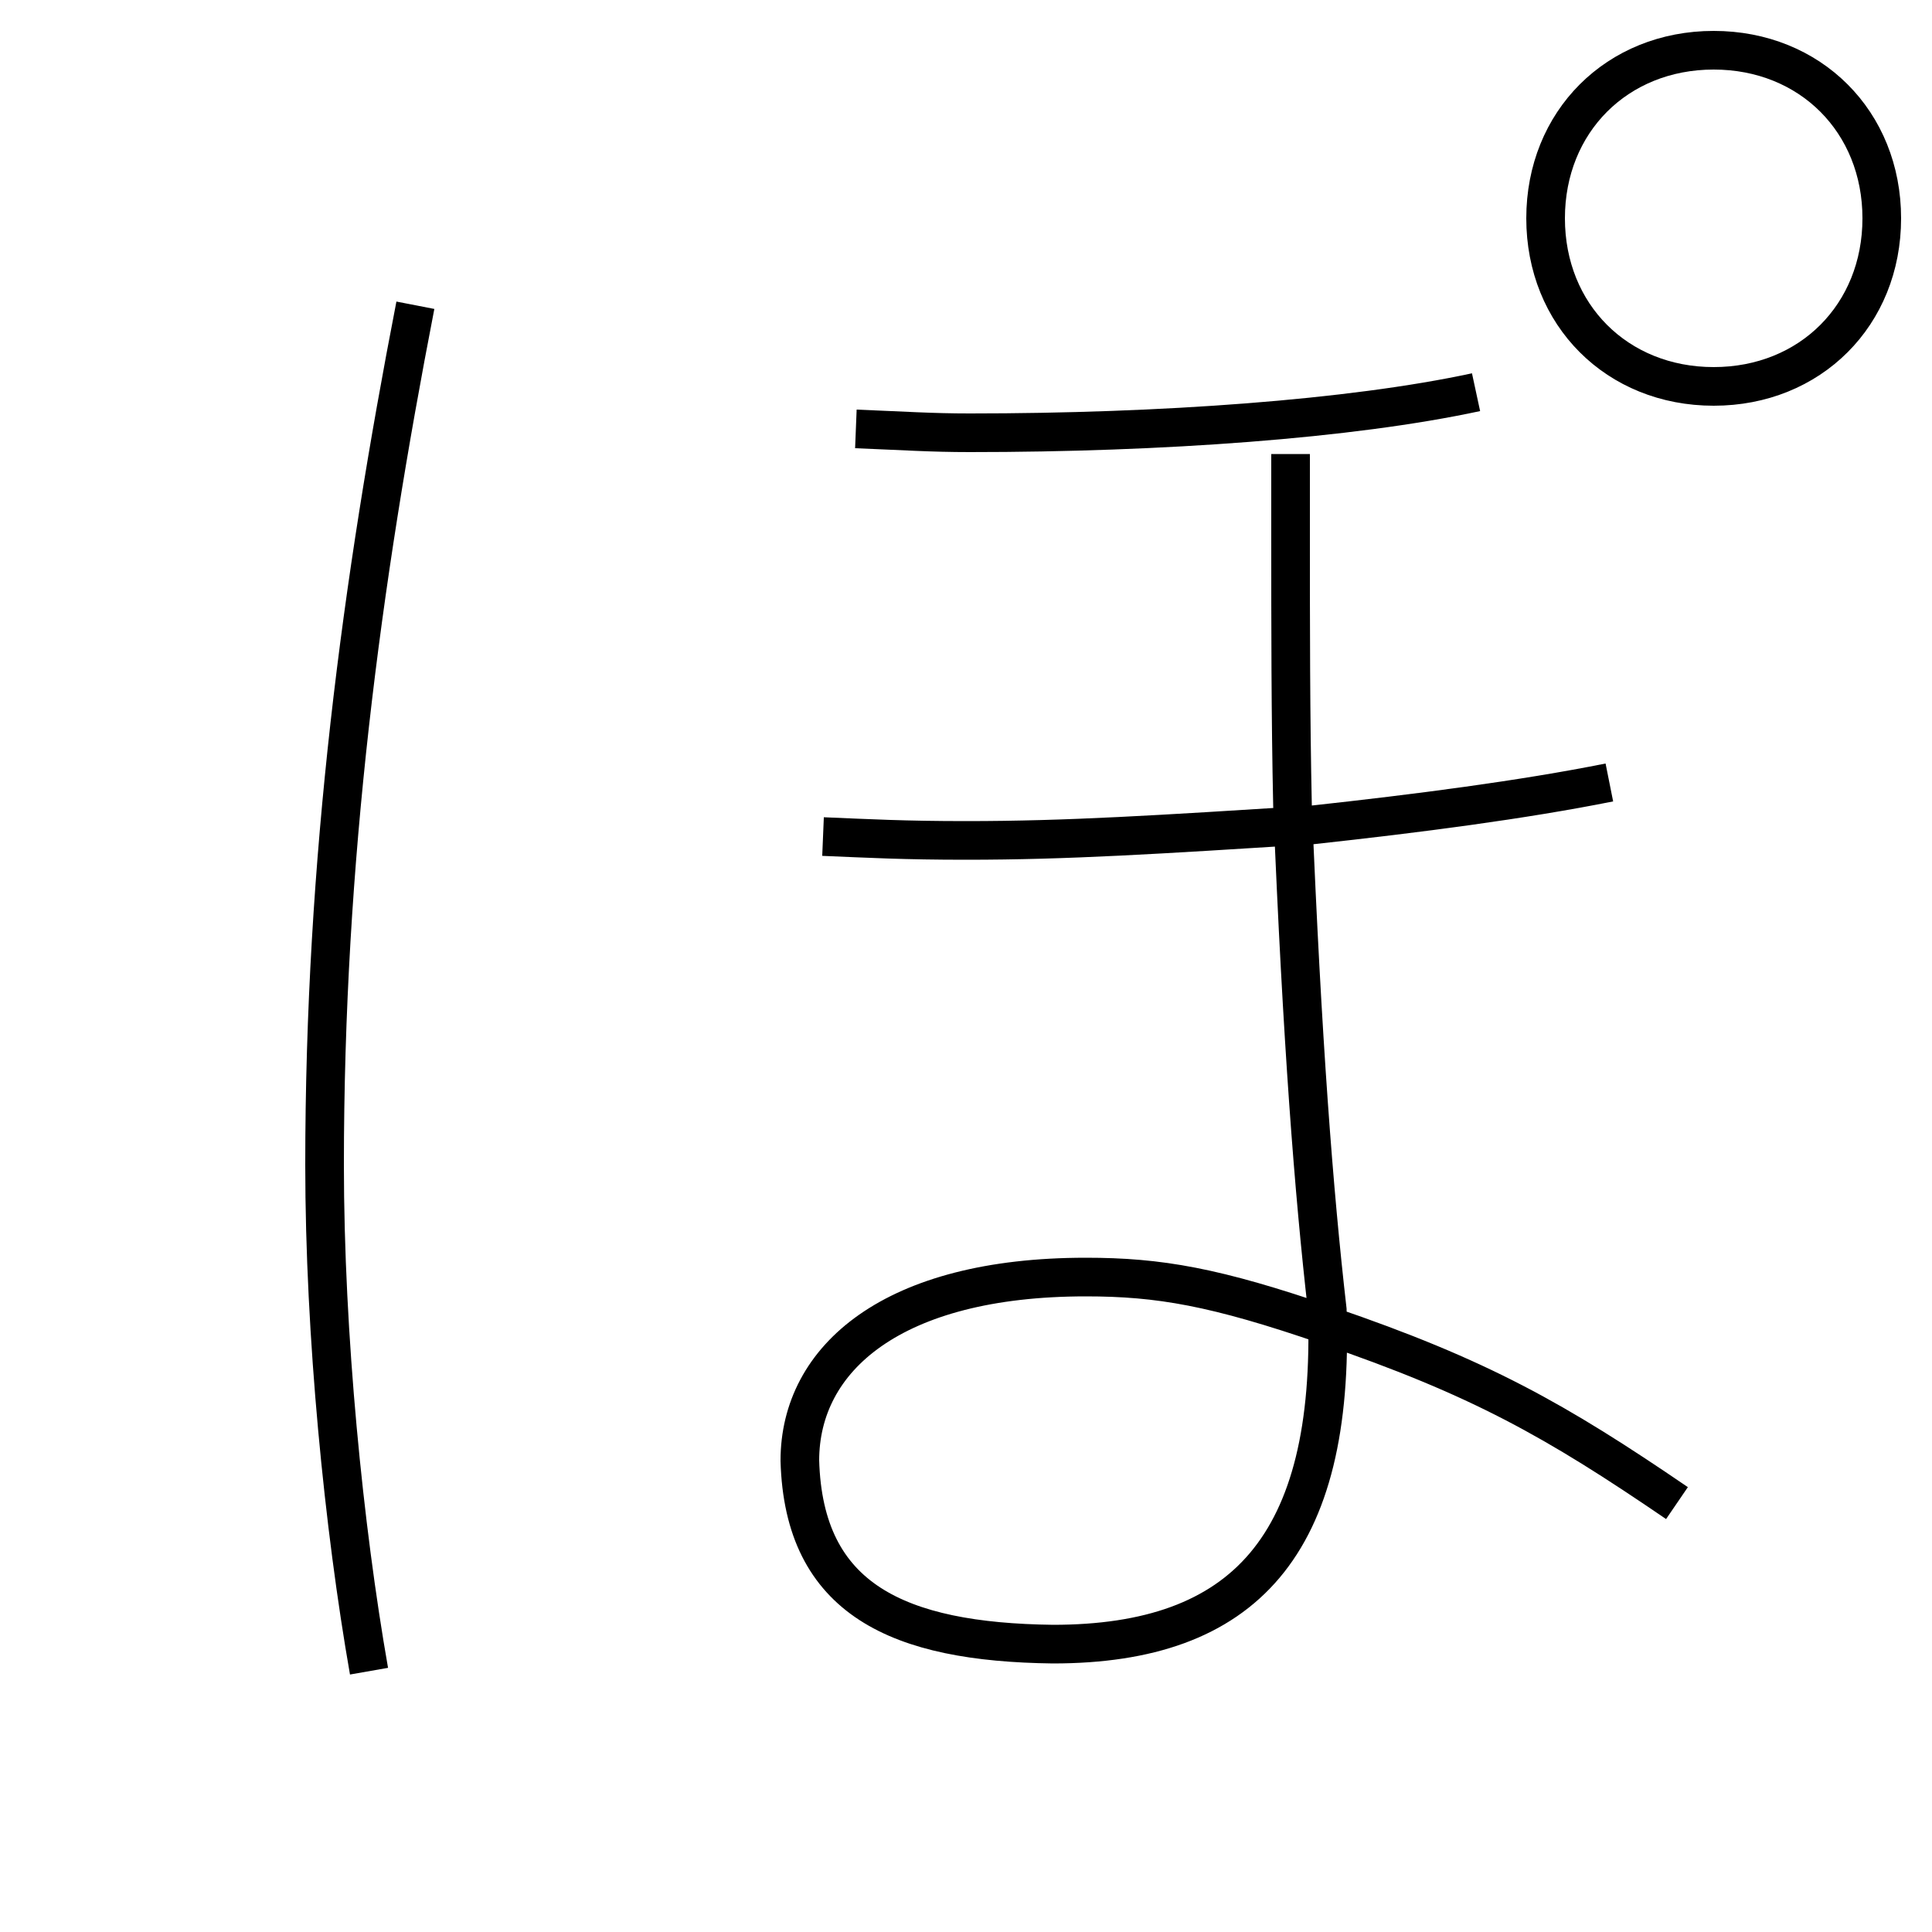 <?xml version='1.0' encoding='utf8'?>
<svg viewBox="0.0 -6.0 50.0 50.0" version="1.1" xmlns="http://www.w3.org/2000/svg">
<rect x="0.0" y="-6.0" width="50.0" height="50.0" fill="#808080" stroke="none"/>
<rect x="-1000" y="-1000" width="2000" height="2000" stroke="white" fill="white"/>
<g style="fill:white;stroke:#000000;  stroke-width:1">
<path d="M 38.2 -33.85 M 10.75 -36.1 C 9.35 -28.9 8.4 -21.75 8.4 -13.85 C 8.4 -9.45 8.9 -4.45 9.55 -0.75 M 22.15 -32.9 C 23.4 -32.85 24.1 -32.8 25.1 -32.8 C 30.05 -32.8 34.95 -33.15 38.2 -33.85 M 21.3 -22.35 C 22.5 -22.3 23.4 -22.25 25.0 -22.25 C 27.65 -22.25 29.95 -22.4 33.95 -22.65 C 36.7 -22.95 39.4 -23.3 41.65 -23.75 M 33.4 -32.25 L 33.4 -30.15 C 33.4 -27.8 33.4 -25.45 33.45 -23.15 C 33.7 -17.05 34.0 -13.15 34.35 -10.1 C 34.55 -4.0 32.2 -1.45 27.25 -1.45 C 23.25 -1.5 20.8 -2.6 20.7 -6.2 C 20.7 -8.85 23.1 -10.95 28.1 -10.95 C 30.0 -10.95 31.45 -10.7 34.35 -9.7 C 38.3 -8.35 40.25 -7.25 43.4 -5.1 M 44.35 -42.7 C 41.85 -42.7 40.0 -40.85 40.0 -38.35 C 40.0 -35.85 41.85 -34.0 44.35 -34.0 C 46.85 -34.0 48.7 -35.85 48.7 -38.35 C 48.7 -40.85 46.85 -42.7 44.35 -42.7 Z" transform="translate(0.0 38.0)" />
</g>
</svg>
